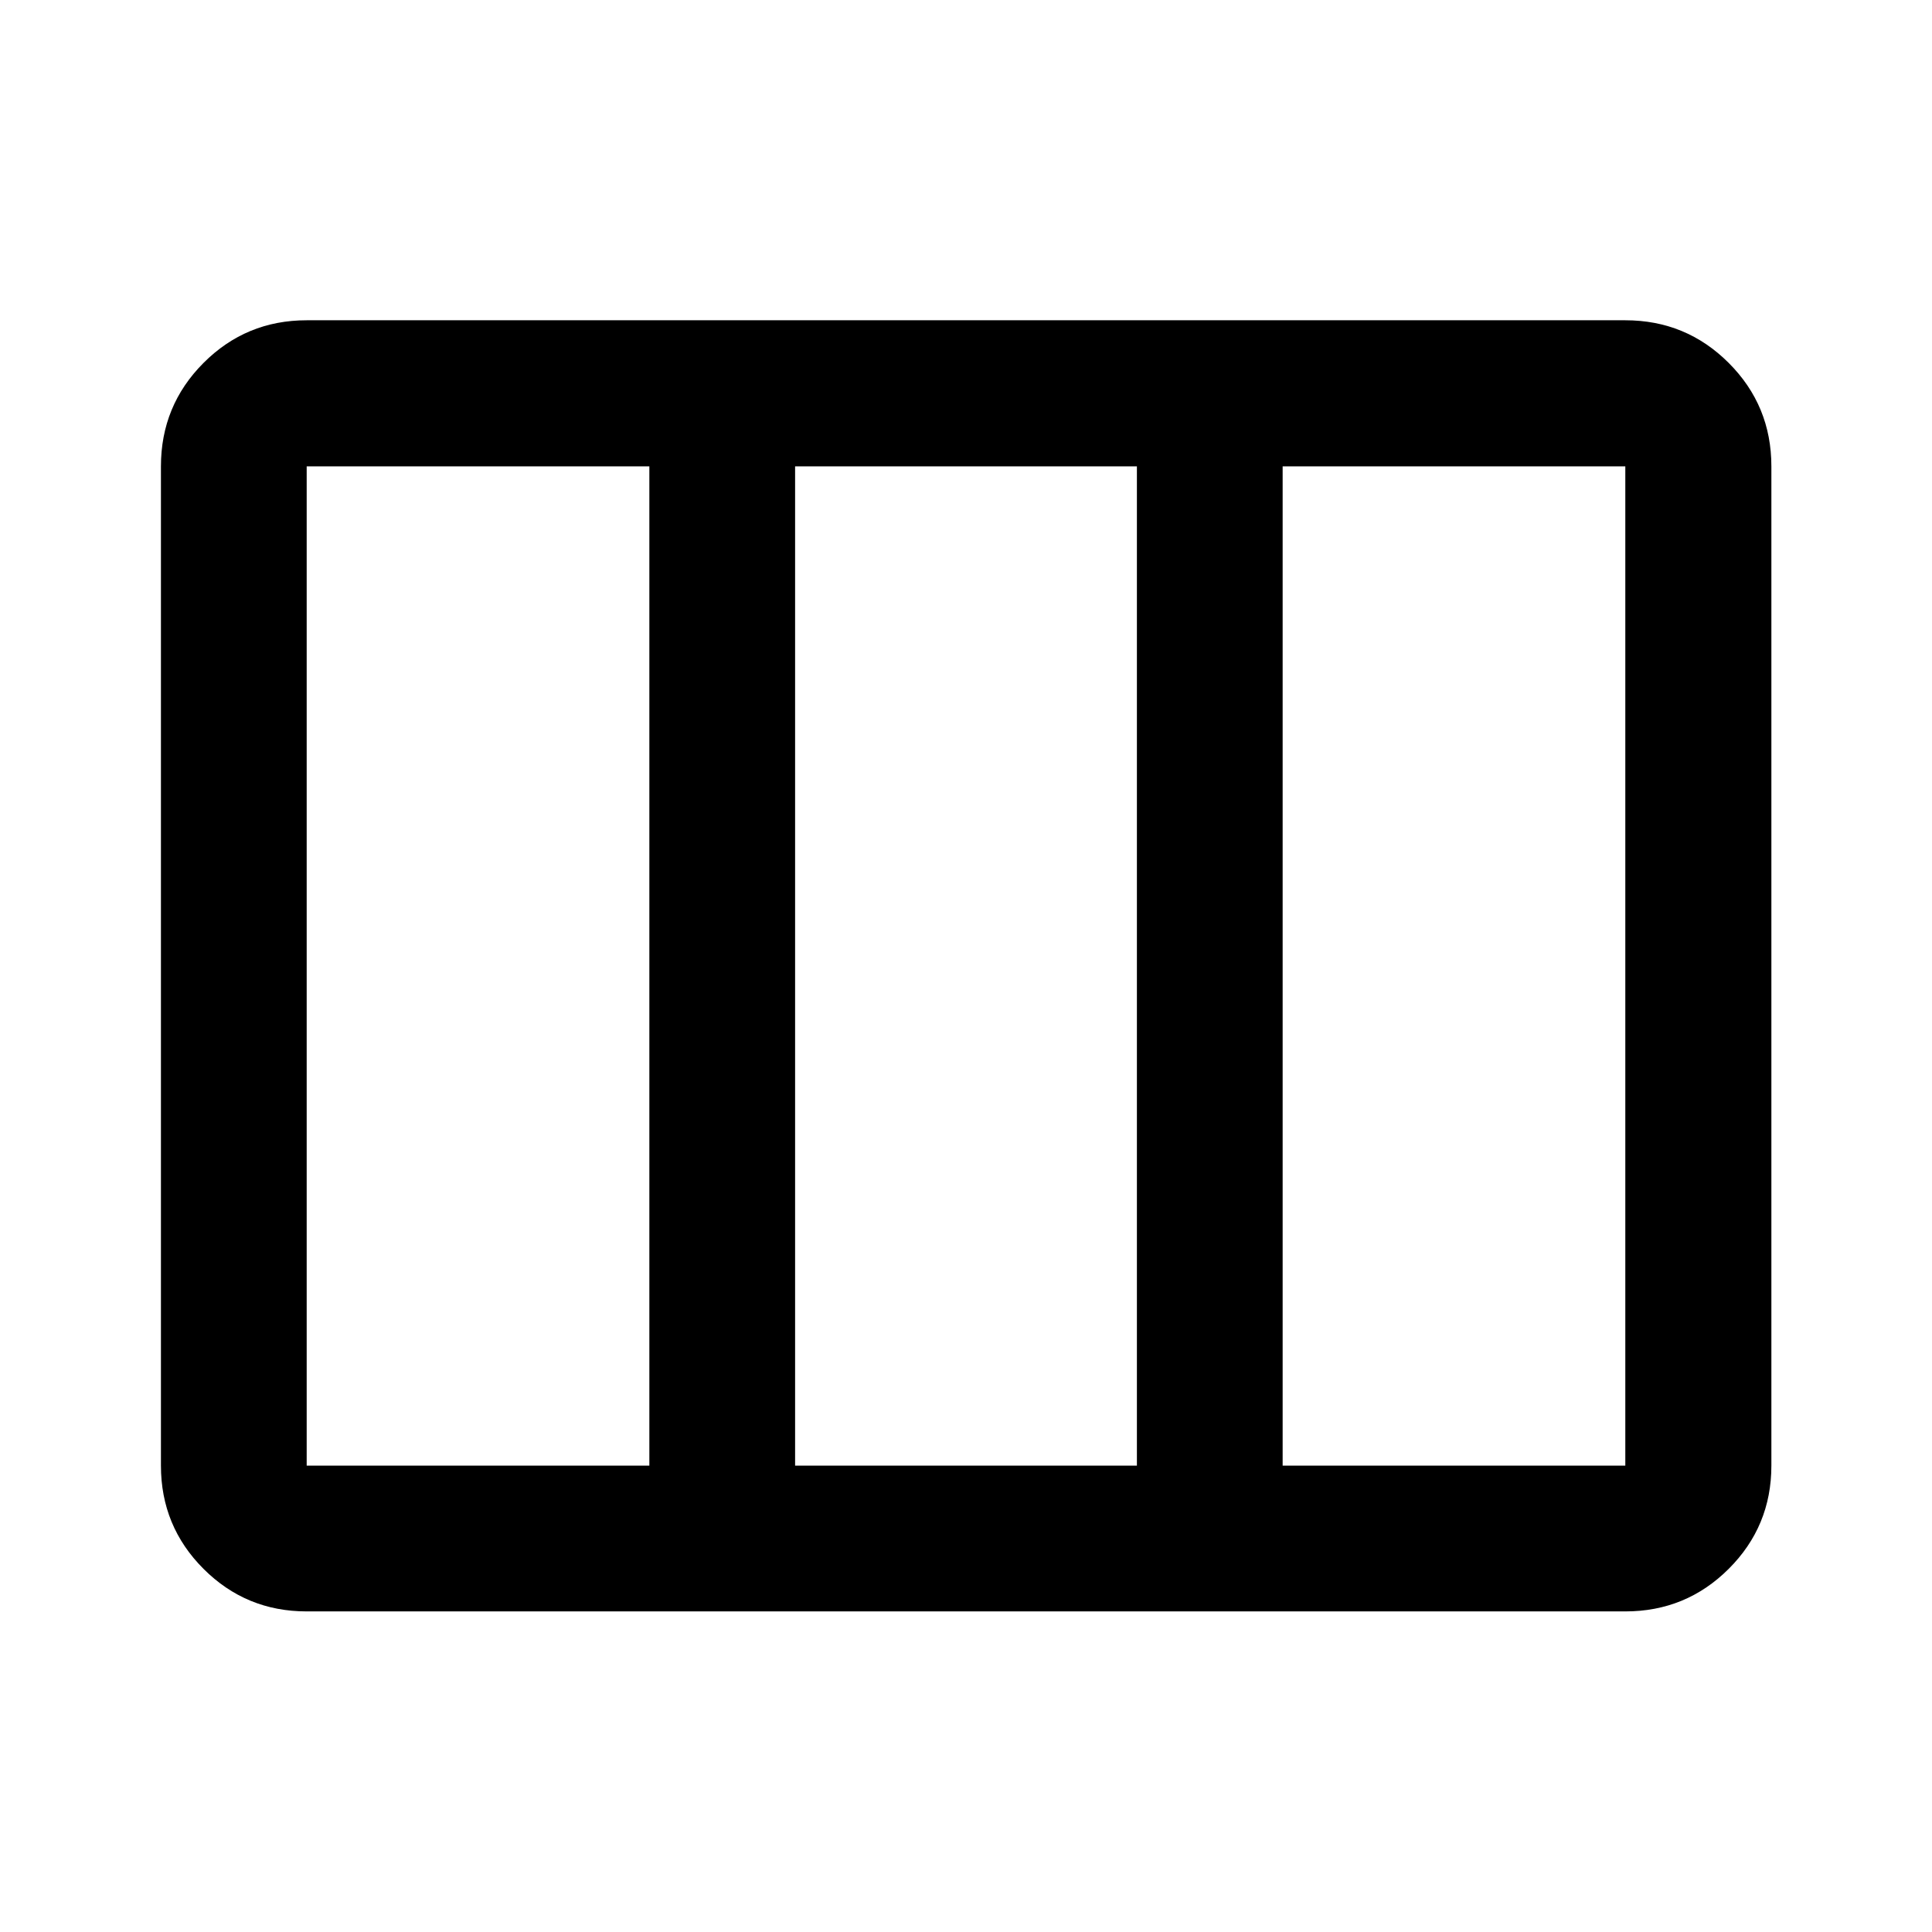 <svg xmlns="http://www.w3.org/2000/svg" height="40" viewBox="0 -960 960 960" width="40"><path d="M152.39-159.3q-30.12 0-51.27-21.15-21.15-21.16-21.15-51.27v-496.56q0-30.18 21.15-51.38 21.15-21.2 51.27-21.2h655.22q30.18 0 51.38 21.2 21.2 21.2 21.2 51.38v496.56q0 30.11-21.2 51.27-21.2 21.15-51.38 21.15H152.39Zm0-72.42h170.27v-496.56H152.39v496.56Zm242.69 0h169.84v-496.56H395.08v496.56Zm242.26 0h170.27v-496.56H637.34v496.56Zm-242.26 0v-496.56 496.56Z"/></svg>